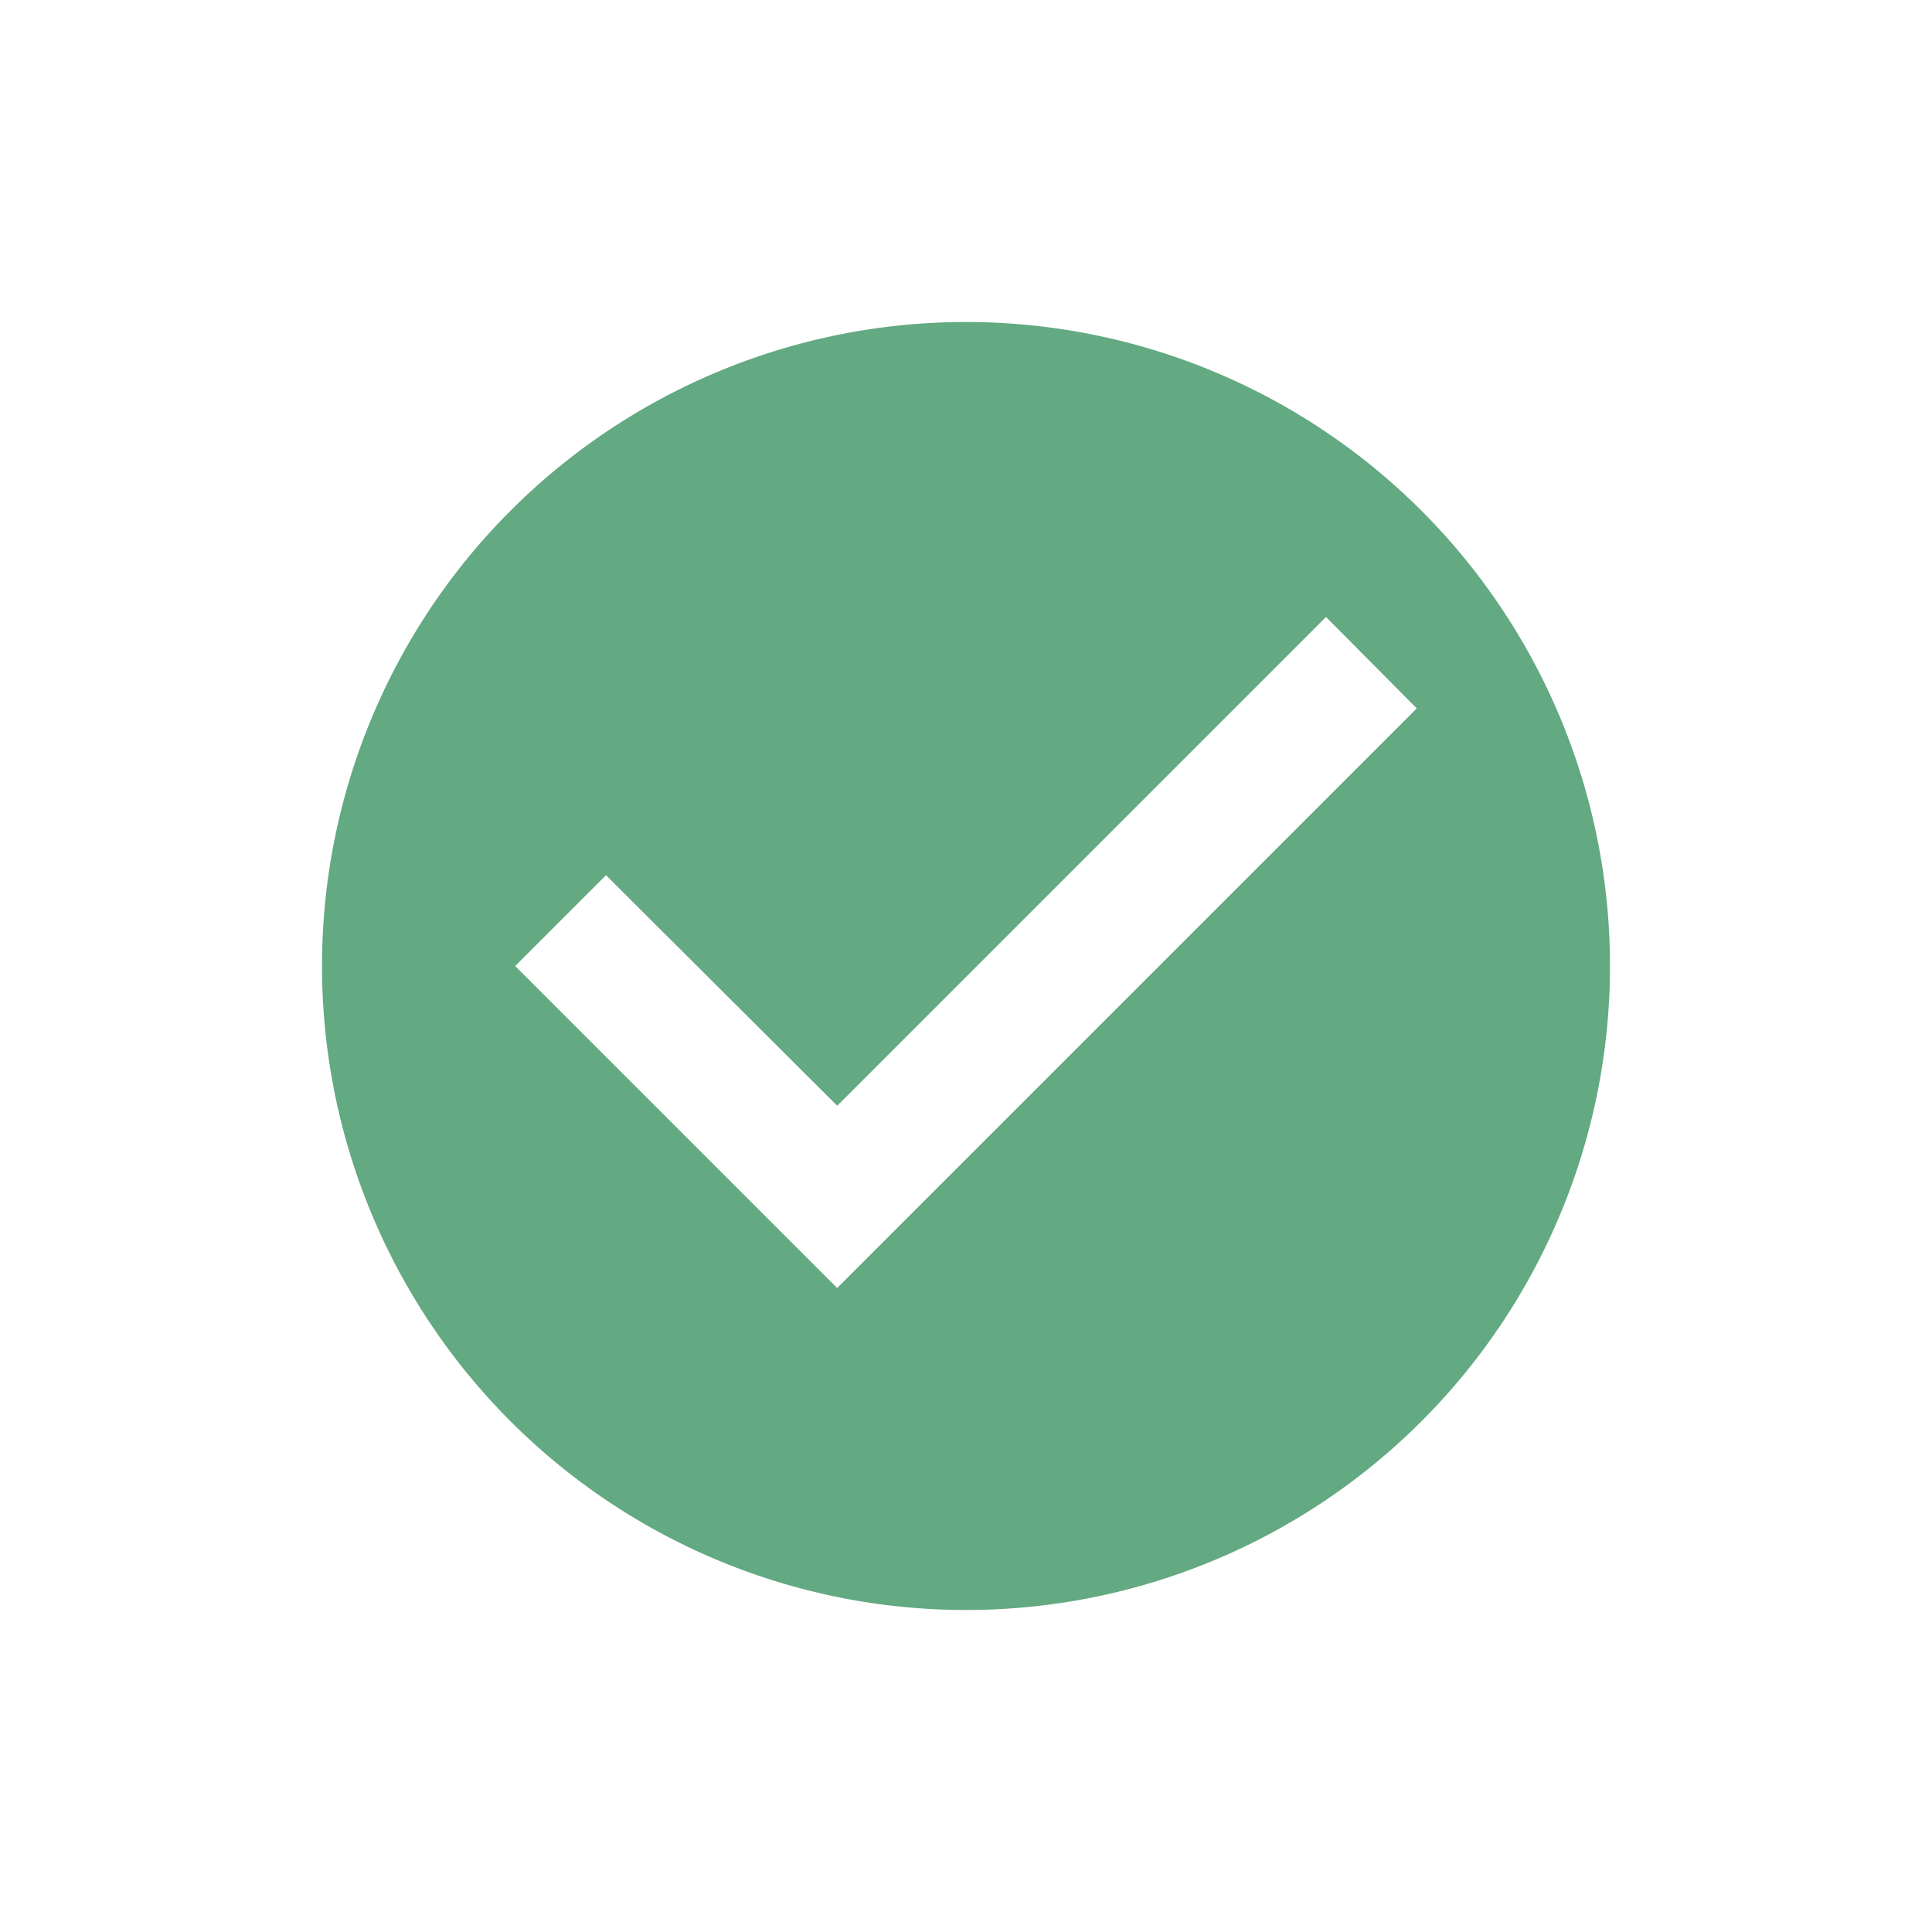 <svg xmlns="http://www.w3.org/2000/svg" viewBox="0 0 24 24">
  <defs>
    <style>
      .cls-1 {
        fill: #63a982;
      }

      .cls-2 {
        fill: none;
      }
    </style>
  </defs>
  <g id="ic_check_circle_24px" transform="translate(-1352 -448)">
    <path id="ic_check_circle_24px-2" data-name="ic_check_circle_24px" class="cls-1" d="M10,2a8,8,0,1,0,8,8A8,8,0,0,0,10,2ZM8.4,14l-4-4L5.528,8.872,8.4,11.736l6.072-6.072L15.6,6.8Z" transform="translate(1354 450)"/>
    <rect id="Rectangle_1935" data-name="Rectangle 1935" class="cls-2" width="24" height="24" transform="translate(1352 448)"/>
  </g>
</svg>
